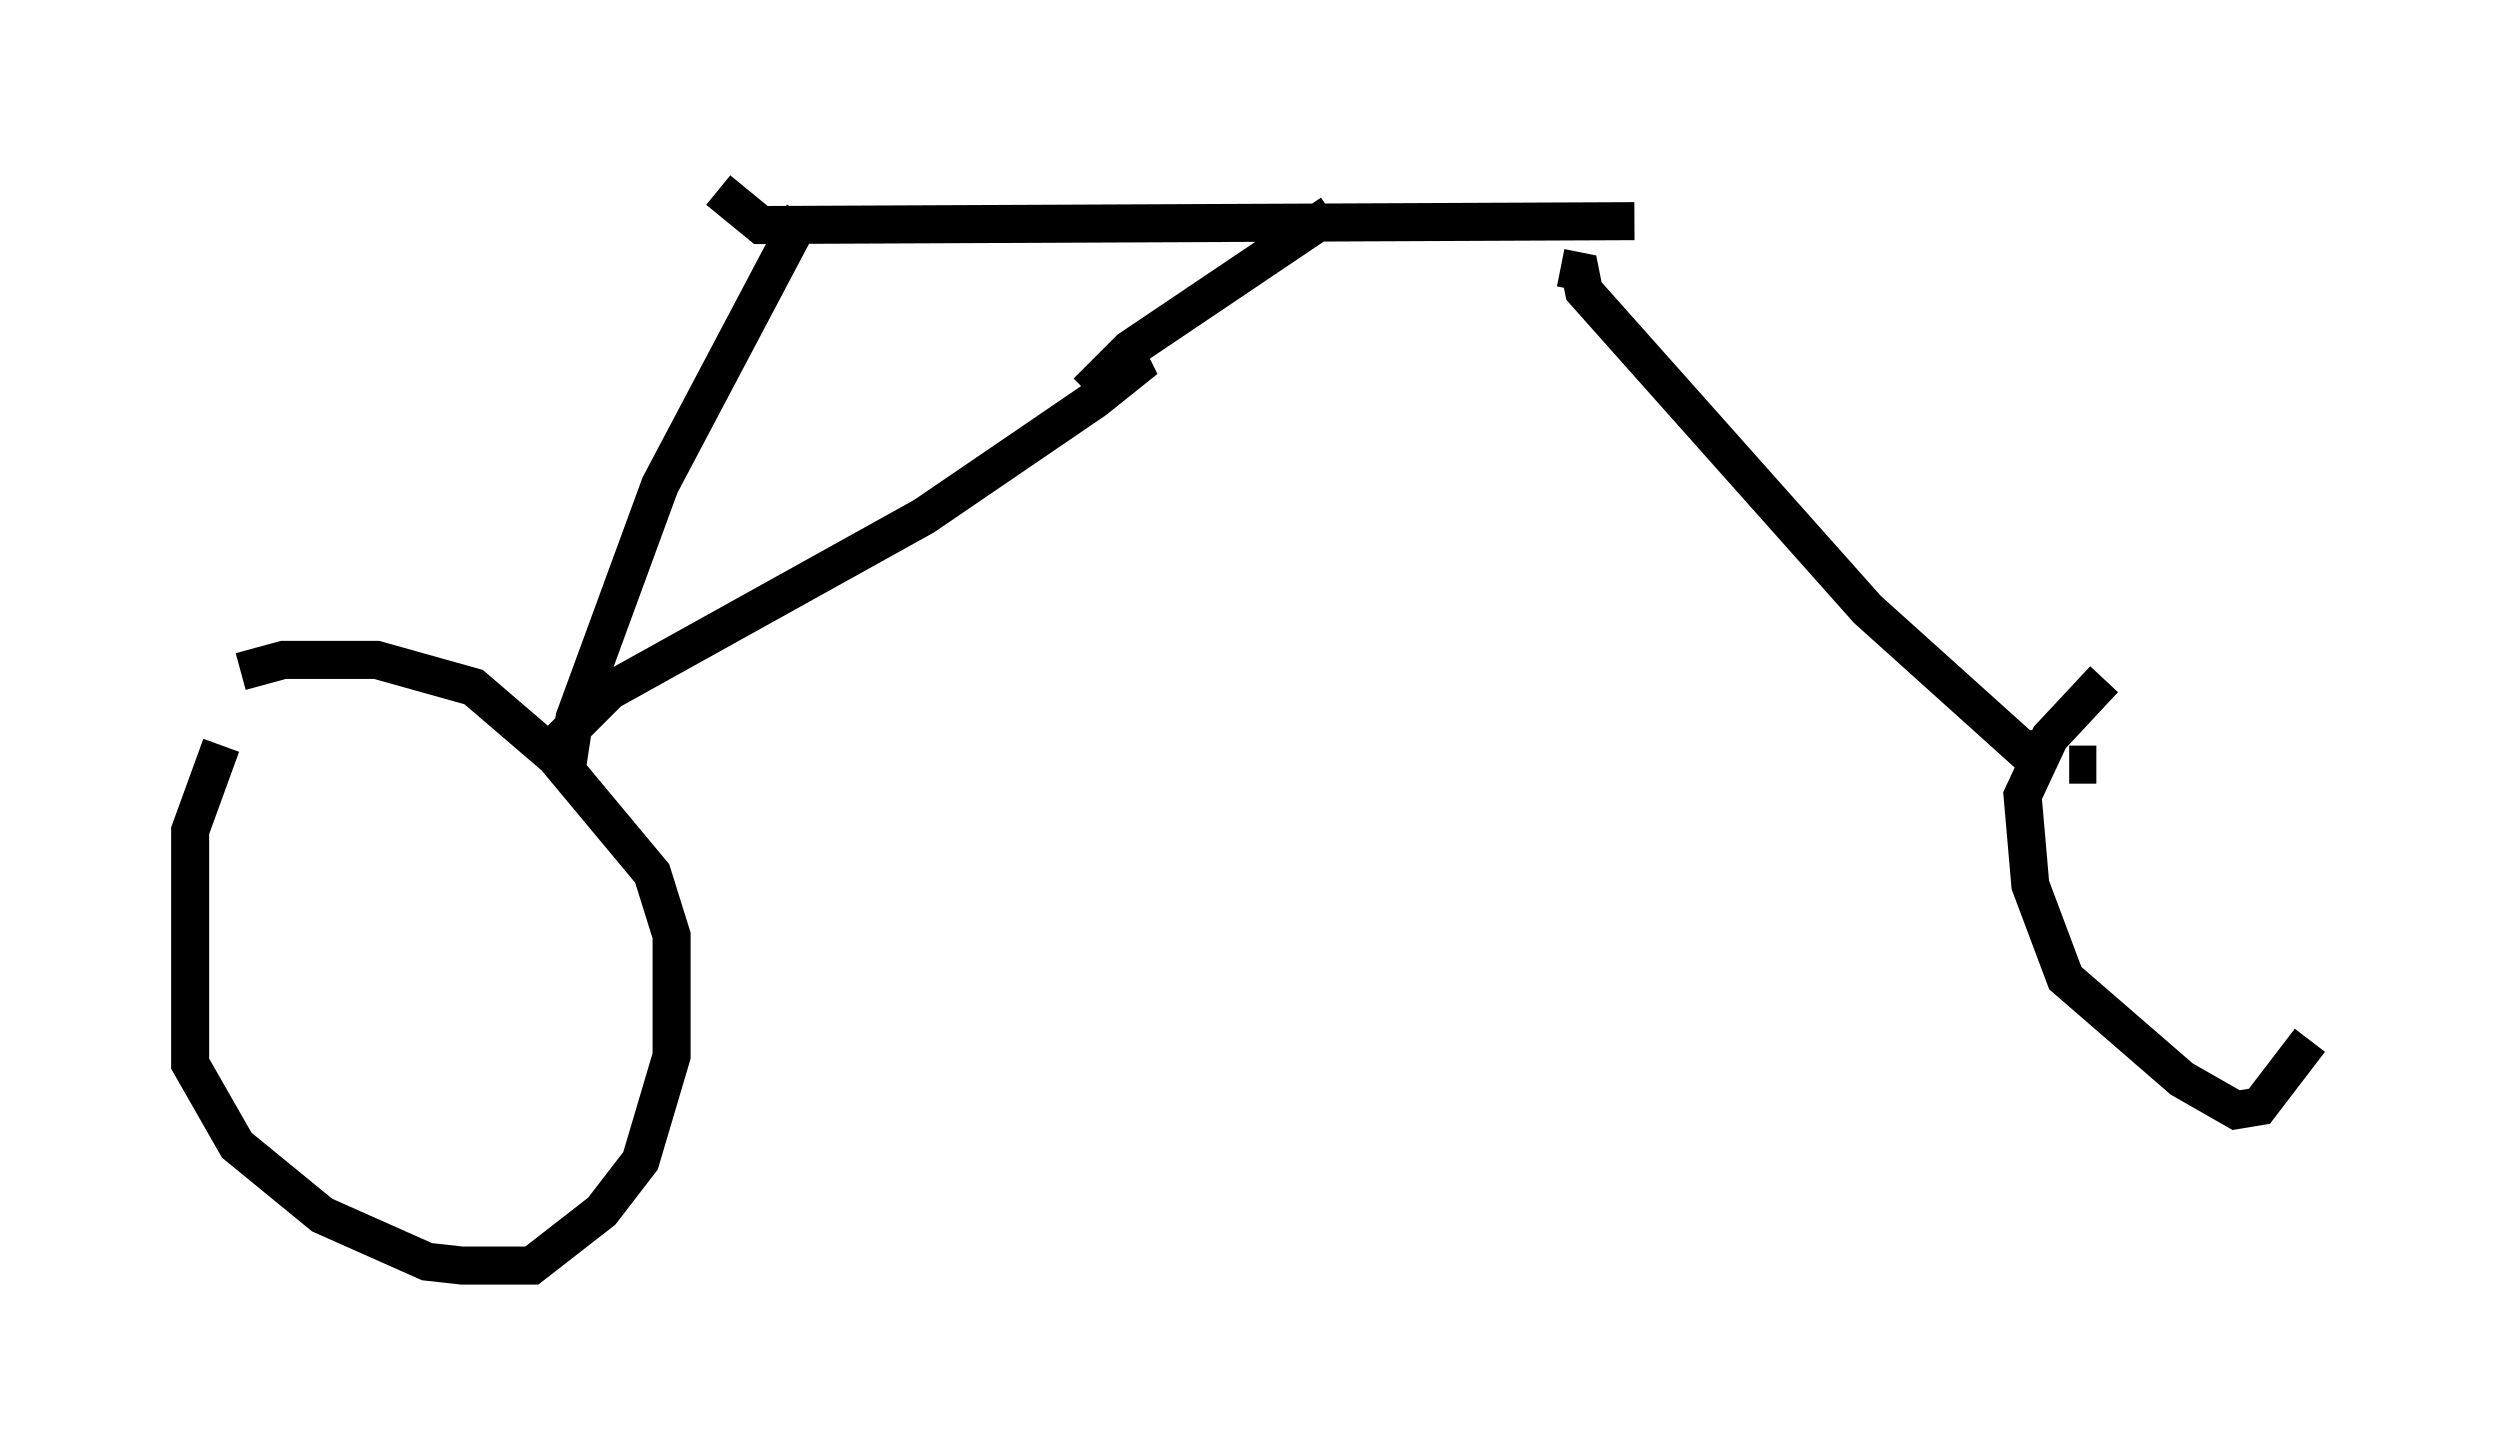 <?xml version="1.0" encoding="utf-8" ?>
<svg baseProfile="full" height="38.277" version="1.1" width="65.738" xmlns="http://www.w3.org/2000/svg" xmlns:ev="http://www.w3.org/2001/xml-events" xmlns:xlink="http://www.w3.org/1999/xlink"><defs /><rect fill="white" height="38.277" width="65.738" x="0" y="0" /><path d="M7.246, 17.658 m-1.429, 1.94 l-0.817, 2.246 0.0, 6.125 l1.225, 2.144 2.246, 1.838 l2.756, 1.225 0.919, 0.102 l1.838, 0.0 1.838, -1.429 l1.021, -1.327 0.817, -2.756 l0.0, -3.165 -0.51, -1.633 l-2.552, -3.063 -2.144, -1.838 l-2.552, -0.715 -2.45, 0.0 l-1.123, 0.306 m8.575, 2.552 l0.204, -1.327 2.246, -6.125 l3.777, -7.146 m-6.431, 13.883 l1.327, -1.327 8.269, -4.594 l4.492, -3.063 1.021, -0.817 l-0.102, -0.204 m-10.821, -4.492 l1.123, 0.919 22.969, -0.102 m-14.394, 4.492 l1.123, -1.123 5.308, -3.573 m6.023, 1.429 l0.51, 0.102 0.102, 0.51 l7.452, 8.371 4.083, 3.675 l0.51, 0.0 m1.633, -1.838 l-1.429, 1.531 -0.715, 1.531 l0.204, 2.348 0.919, 2.45 l3.063, 2.654 1.429, 0.817 l0.613, -0.102 1.327, -1.735 m-5.615, -7.248 l-0.715, 0.0 " fill="none" stroke="black" stroke-width="1" /></svg>